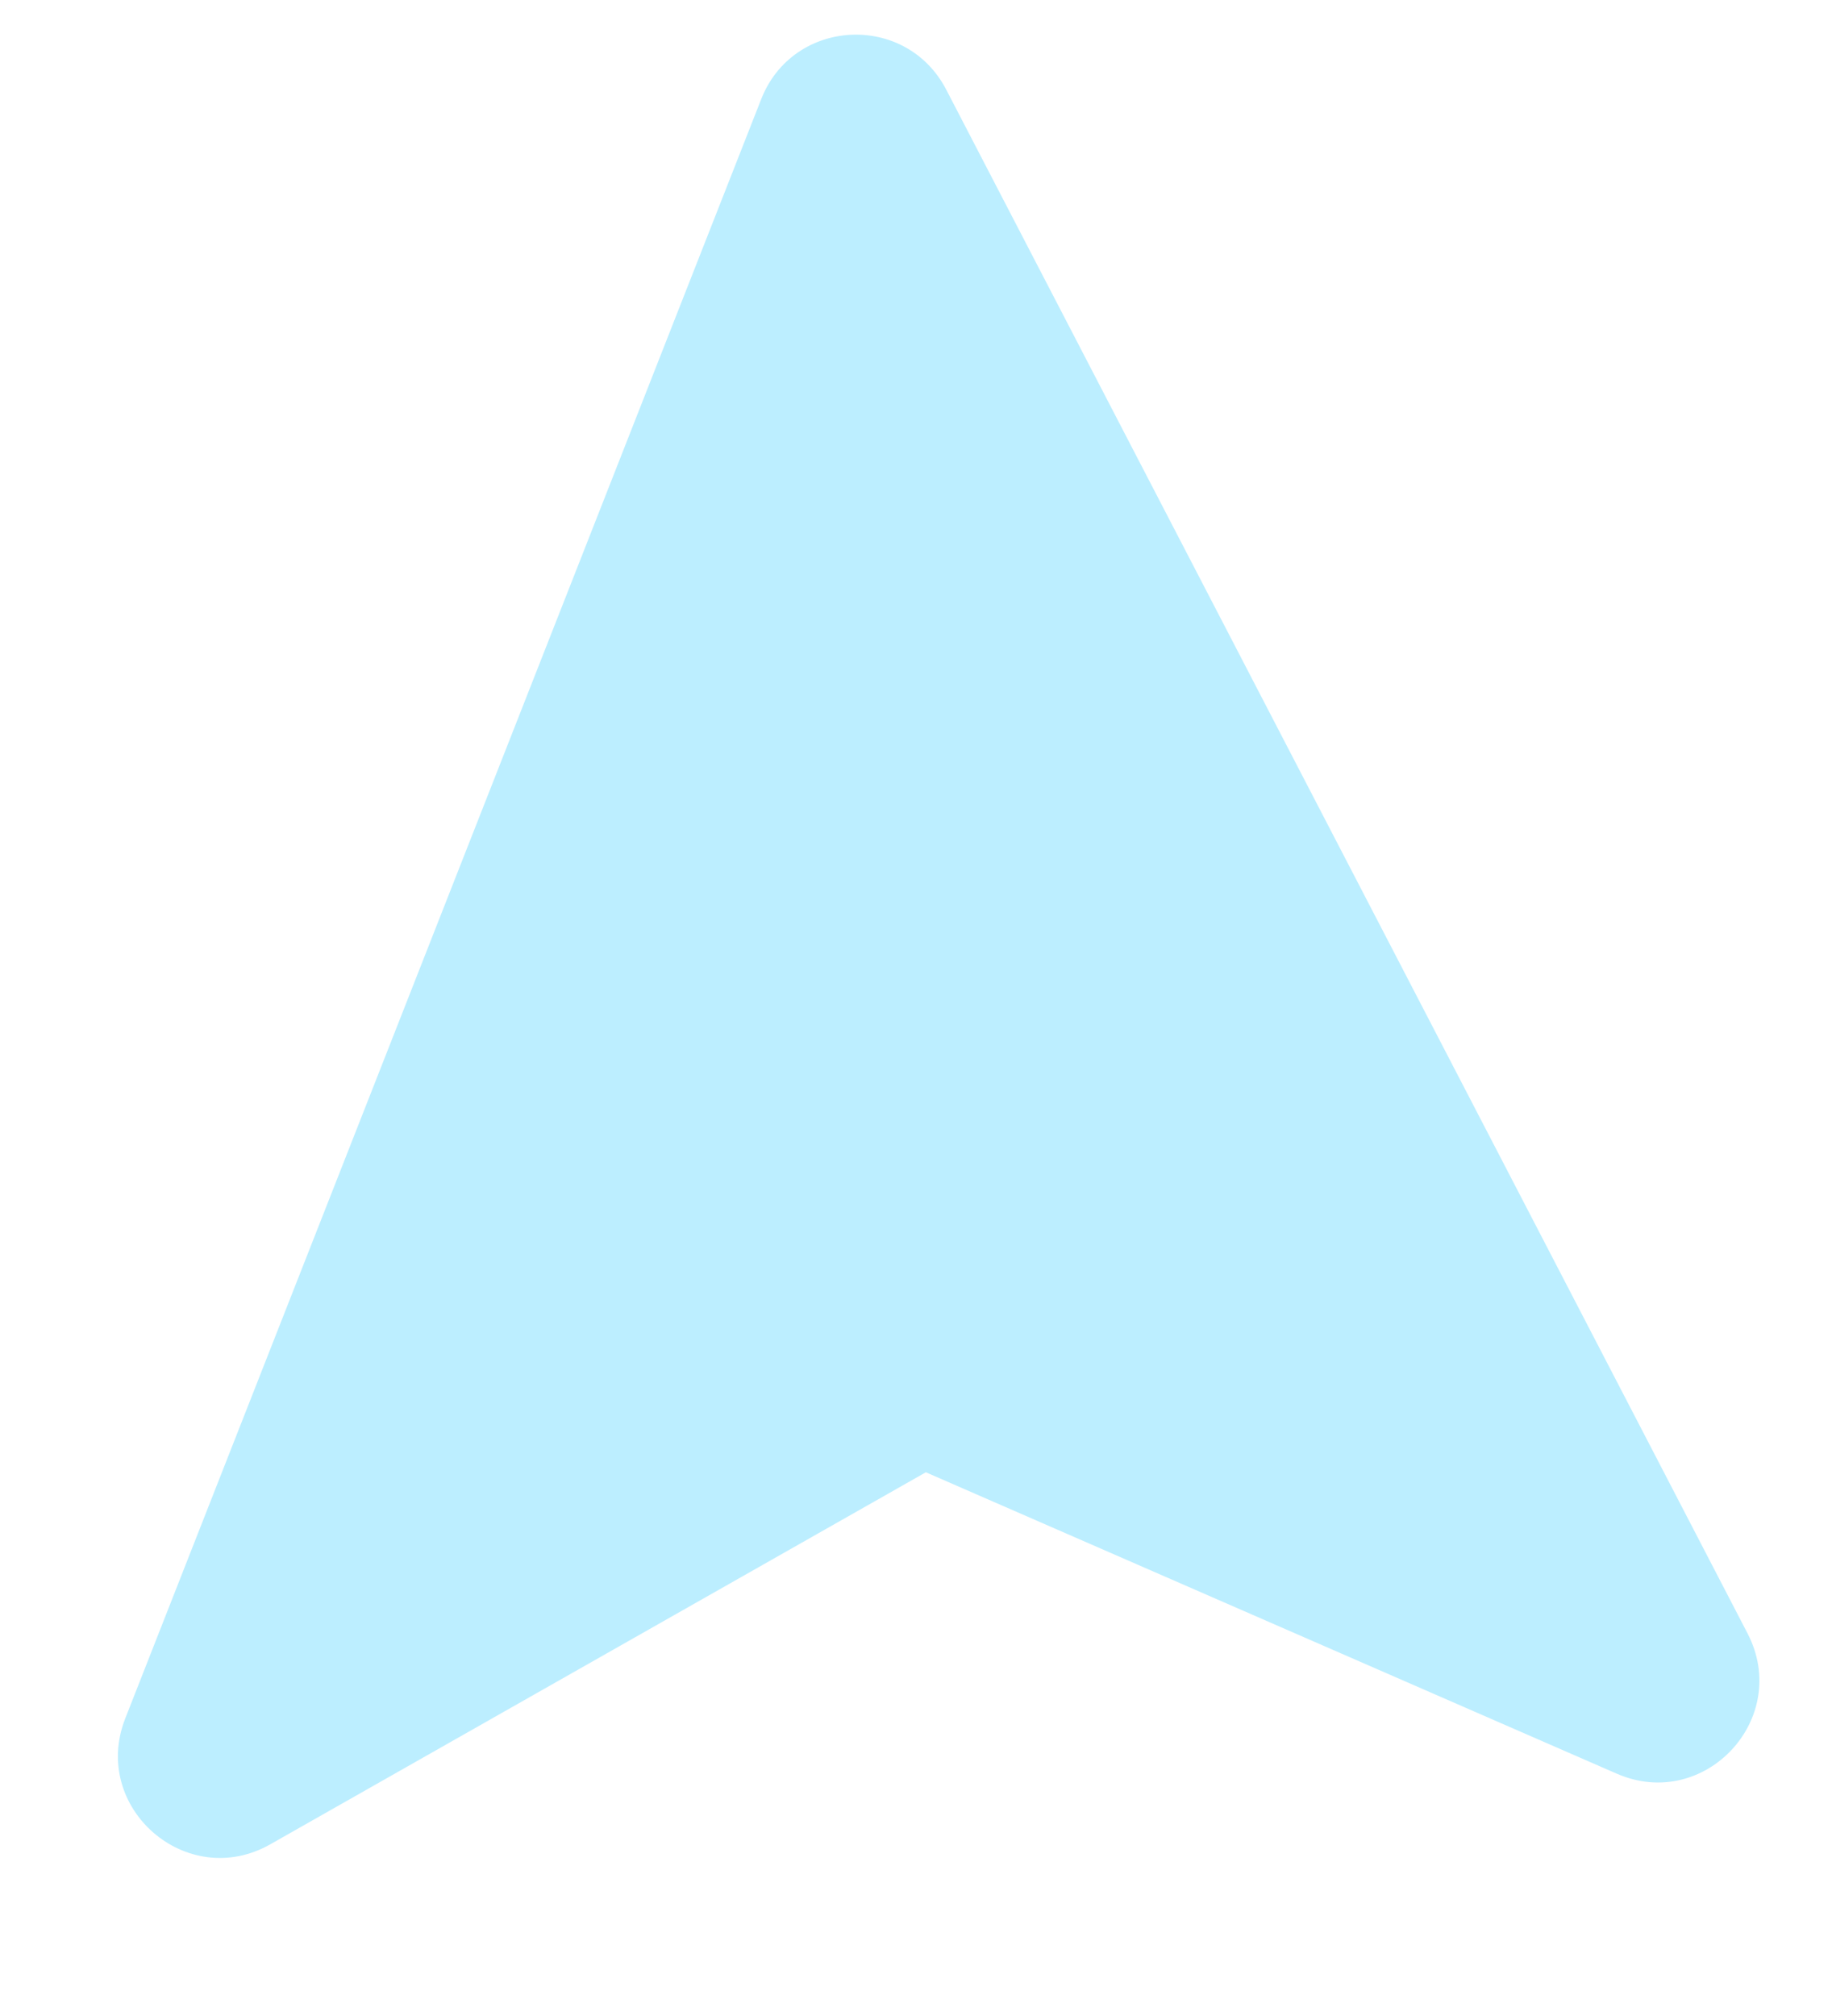 <?xml version="1.0" encoding="UTF-8"?>
<svg width="10px" height="11px" viewBox="0 0 10 11" version="1.1" xmlns="http://www.w3.org/2000/svg" xmlns:xlink="http://www.w3.org/1999/xlink">
    <!-- Generator: Sketch 58 (84663) - https://sketch.com -->
    <title>direction</title>
    <desc>Created with Sketch.</desc>
    <g id="V1.0.0" stroke="none" stroke-width="1" fill="none" fill-rule="evenodd">
        <g id="示范巴士" transform="translate(-1285, -474)" fill="#BCEEFF">
            <g id="编组-5" transform="translate(1204, 464)">
                <path d="M90.62,16.436 C91.117,16.271 91.13,15.573 90.639,15.389 L81.752,12.056 C81.305,11.889 80.869,12.325 81.037,12.771 L84.369,21.659 C84.553,22.149 85.251,22.137 85.417,21.64 L86.718,17.737 L90.62,16.436 Z" id="direction" transform="translate(86, 17.02) rotate(42) translate(-86, -17.02) "></path>
            </g>
        </g>
    </g>
</svg>